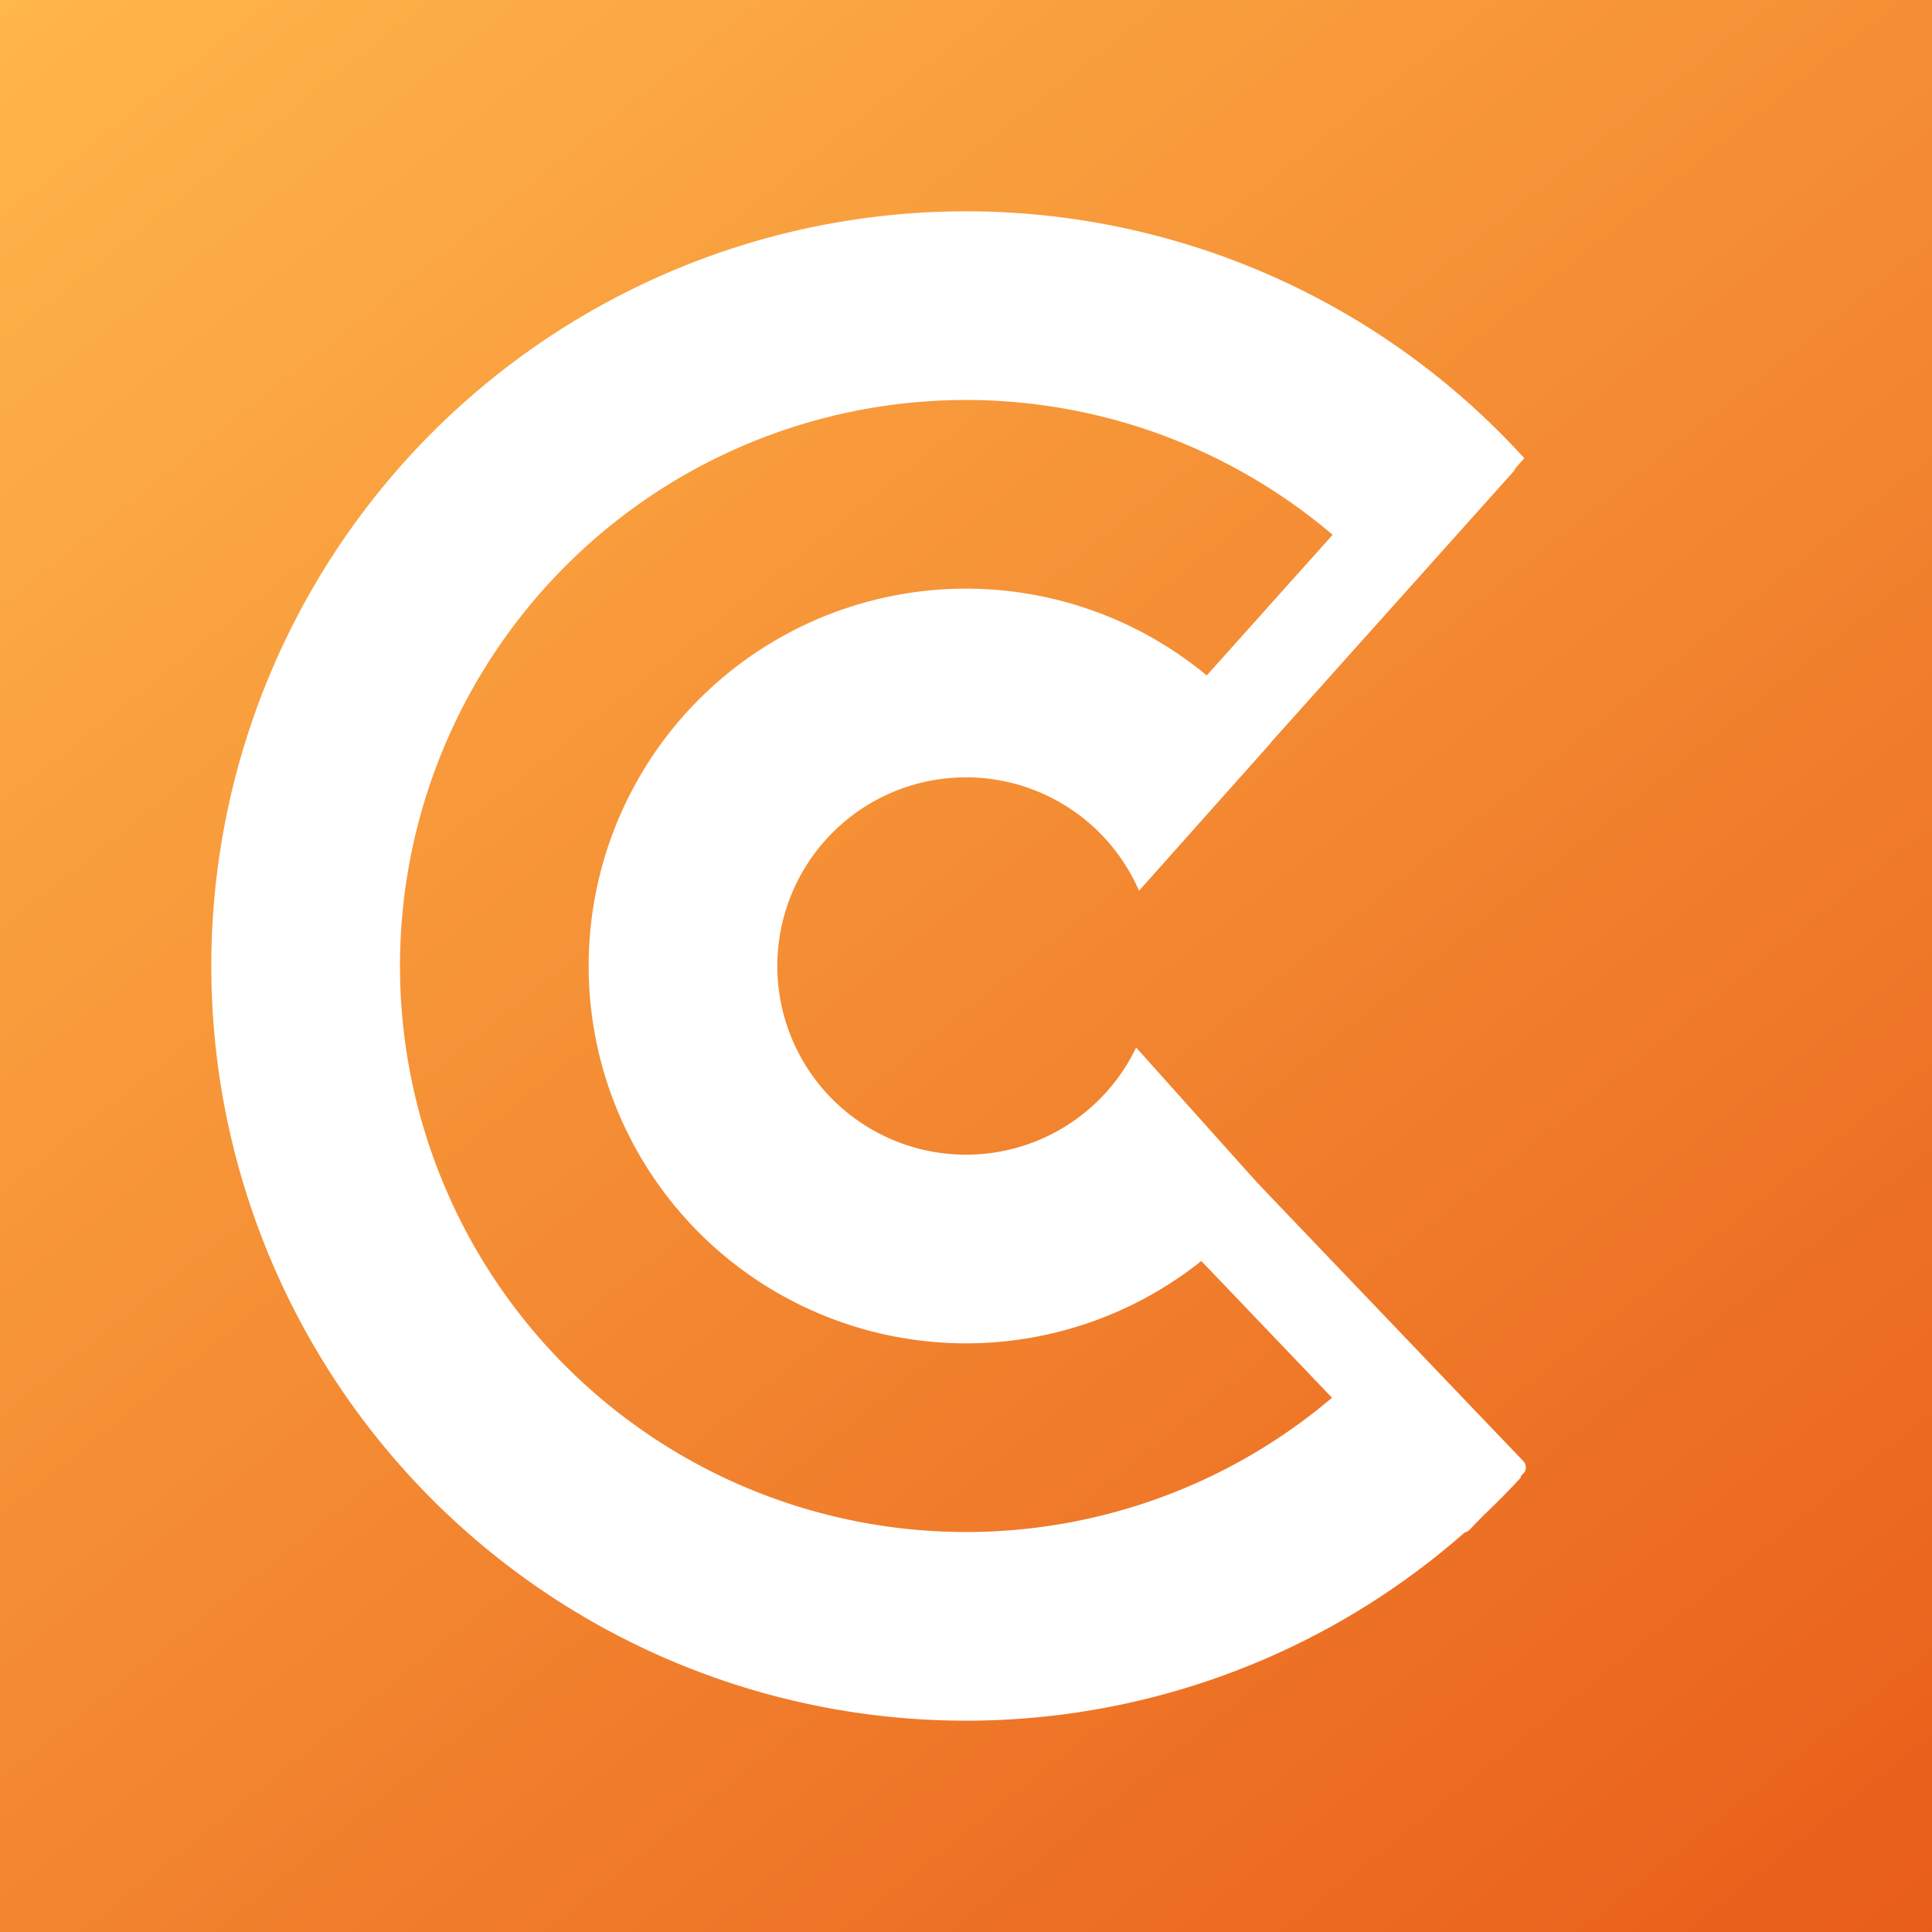 <?xml version="1.0" encoding="UTF-8" standalone="no"?>
<!-- Created with Inkscape (http://www.inkscape.org/) -->

<svg
   width="1024"
   height="1024"
   viewBox="0 0 270.933 270.933"
   version="1.1"
   id="svg1"
   inkscape:export-filename="Logo.svg"
   inkscape:export-xdpi="96"
   inkscape:export-ydpi="96"
   inkscape:version="1.4.2 (f4327f4, 2025-05-13)"
   sodipodi:docname="favicon.svg"
   xmlns:inkscape="http://www.inkscape.org/namespaces/inkscape"
   xmlns:sodipodi="http://sodipodi.sourceforge.net/DTD/sodipodi-0.dtd"
   xmlns:xlink="http://www.w3.org/1999/xlink"
   xmlns="http://www.w3.org/2000/svg"
   xmlns:svg="http://www.w3.org/2000/svg">
  <rect x="0" y="0" width="270.933" height="270.933" fill="#333333" stroke="none"/>
  <sodipodi:namedview
     id="namedview1"
     pagecolor="#ffffff"
     bordercolor="#000000"
     borderopacity="0.25"
     inkscape:showpageshadow="2"
     inkscape:pageopacity="0.0"
     inkscape:pagecheckerboard="true"
     inkscape:deskcolor="#d1d1d1"
     inkscape:document-units="px"
     showgrid="true"
     inkscape:zoom="1.6168981"
     inkscape:cx="396.74733"
     inkscape:cy="532.19186"
     inkscape:window-width="3840"
     inkscape:window-height="2054"
     inkscape:window-x="2869"
     inkscape:window-y="-11"
     inkscape:window-maximized="1"
     inkscape:current-layer="layer1" />
  <defs
     id="defs1">
    <linearGradient
       id="linearGradient15"
       inkscape:collect="always">
      <stop
         style="stop-color:#ffb64a;stop-opacity:1;"
         offset="0"
         id="stop16" />
      <stop
         style="stop-color:#e85d1a;stop-opacity:1;"
         offset="1"
         id="stop17" />
    </linearGradient>
    <linearGradient
       inkscape:collect="always"
       xlink:href="#linearGradient15"
       id="linearGradient17"
       x1="0.327"
       y1="0.655"
       x2="271.309"
       y2="304.725"
       gradientUnits="userSpaceOnUse"
       gradientTransform="scale(1,0.894)" />
  </defs>
  <g
     inkscape:label="Layer 1"
     inkscape:groupmode="layer"
     id="layer1">
    <rect
       style="fill:url(#linearGradient17);fill-opacity:1;stroke:none;stroke-width:0.265;stroke-dasharray:none"
       id="rect3"
       width="271.261"
       height="271.424"
       x="5.4541015e-06"
       y="5.4541015e-06"
       inkscape:label="BG" />
    <path
       id="path2"
       style="fill:#ffffff;fill-opacity:1;stroke-width:0.265"
       inkscape:label="C Outline"
       d="M 135.467 29.633 A 105.833 105.833 0 0 0 29.633 135.467 A 105.833 105.833 0 0 0 135.467 241.3 A 105.833 105.833 0 0 0 213.299 207.181 L 195.541 187.346 A 79.375 79.375 0 0 1 135.467 214.842 A 79.375 79.375 0 0 1 56.092 135.467 A 79.375 79.375 0 0 1 135.467 56.092 A 79.375 79.375 0 0 1 196.031 84.161 L 213.76 64.257 A 105.833 105.833 0 0 0 135.467 29.633 z " />
    <path
       id="circle20"
       style="fill:#ffffff;fill-opacity:1;stroke-width:0.265"
       inkscape:label="C Inner 2"
       d="M 135.467 82.55 A 52.917 52.917 0 0 0 82.55 135.467 A 52.917 52.917 0 0 0 135.467 188.383 A 52.917 52.917 0 0 0 177.672 167.387 L 159.328 146.897 A 26.458 26.458 0 0 1 135.467 161.925 A 26.458 26.458 0 0 1 109.008 135.467 A 26.458 26.458 0 0 1 135.467 109.008 A 26.458 26.458 0 0 1 159.731 124.917 L 178.169 104.215 A 52.917 52.917 0 0 0 135.467 82.55 z " />
    <rect
       style="fill:#ffffff;fill-opacity:1;stroke:none;stroke-width:0.237;stroke-dasharray:none"
       id="rect24"
       width="13.264"
       height="78.528"
       x="-0.392"
       y="-297.481"
       transform="matrix(0.691,-0.723,-0.691,-0.723,0,0)"
       rx="1.114" />
    <rect
       style="fill:#ffffff;fill-opacity:1;stroke:none;stroke-width:0.236;stroke-dasharray:none"
       id="rect1"
       width="13.052"
       height="78.297"
       x="-203.478"
       y="37.551"
       transform="matrix(-0.667,-0.745,0.667,-0.745,0,0)"
       rx="1.11" />
  </g>
</svg>
